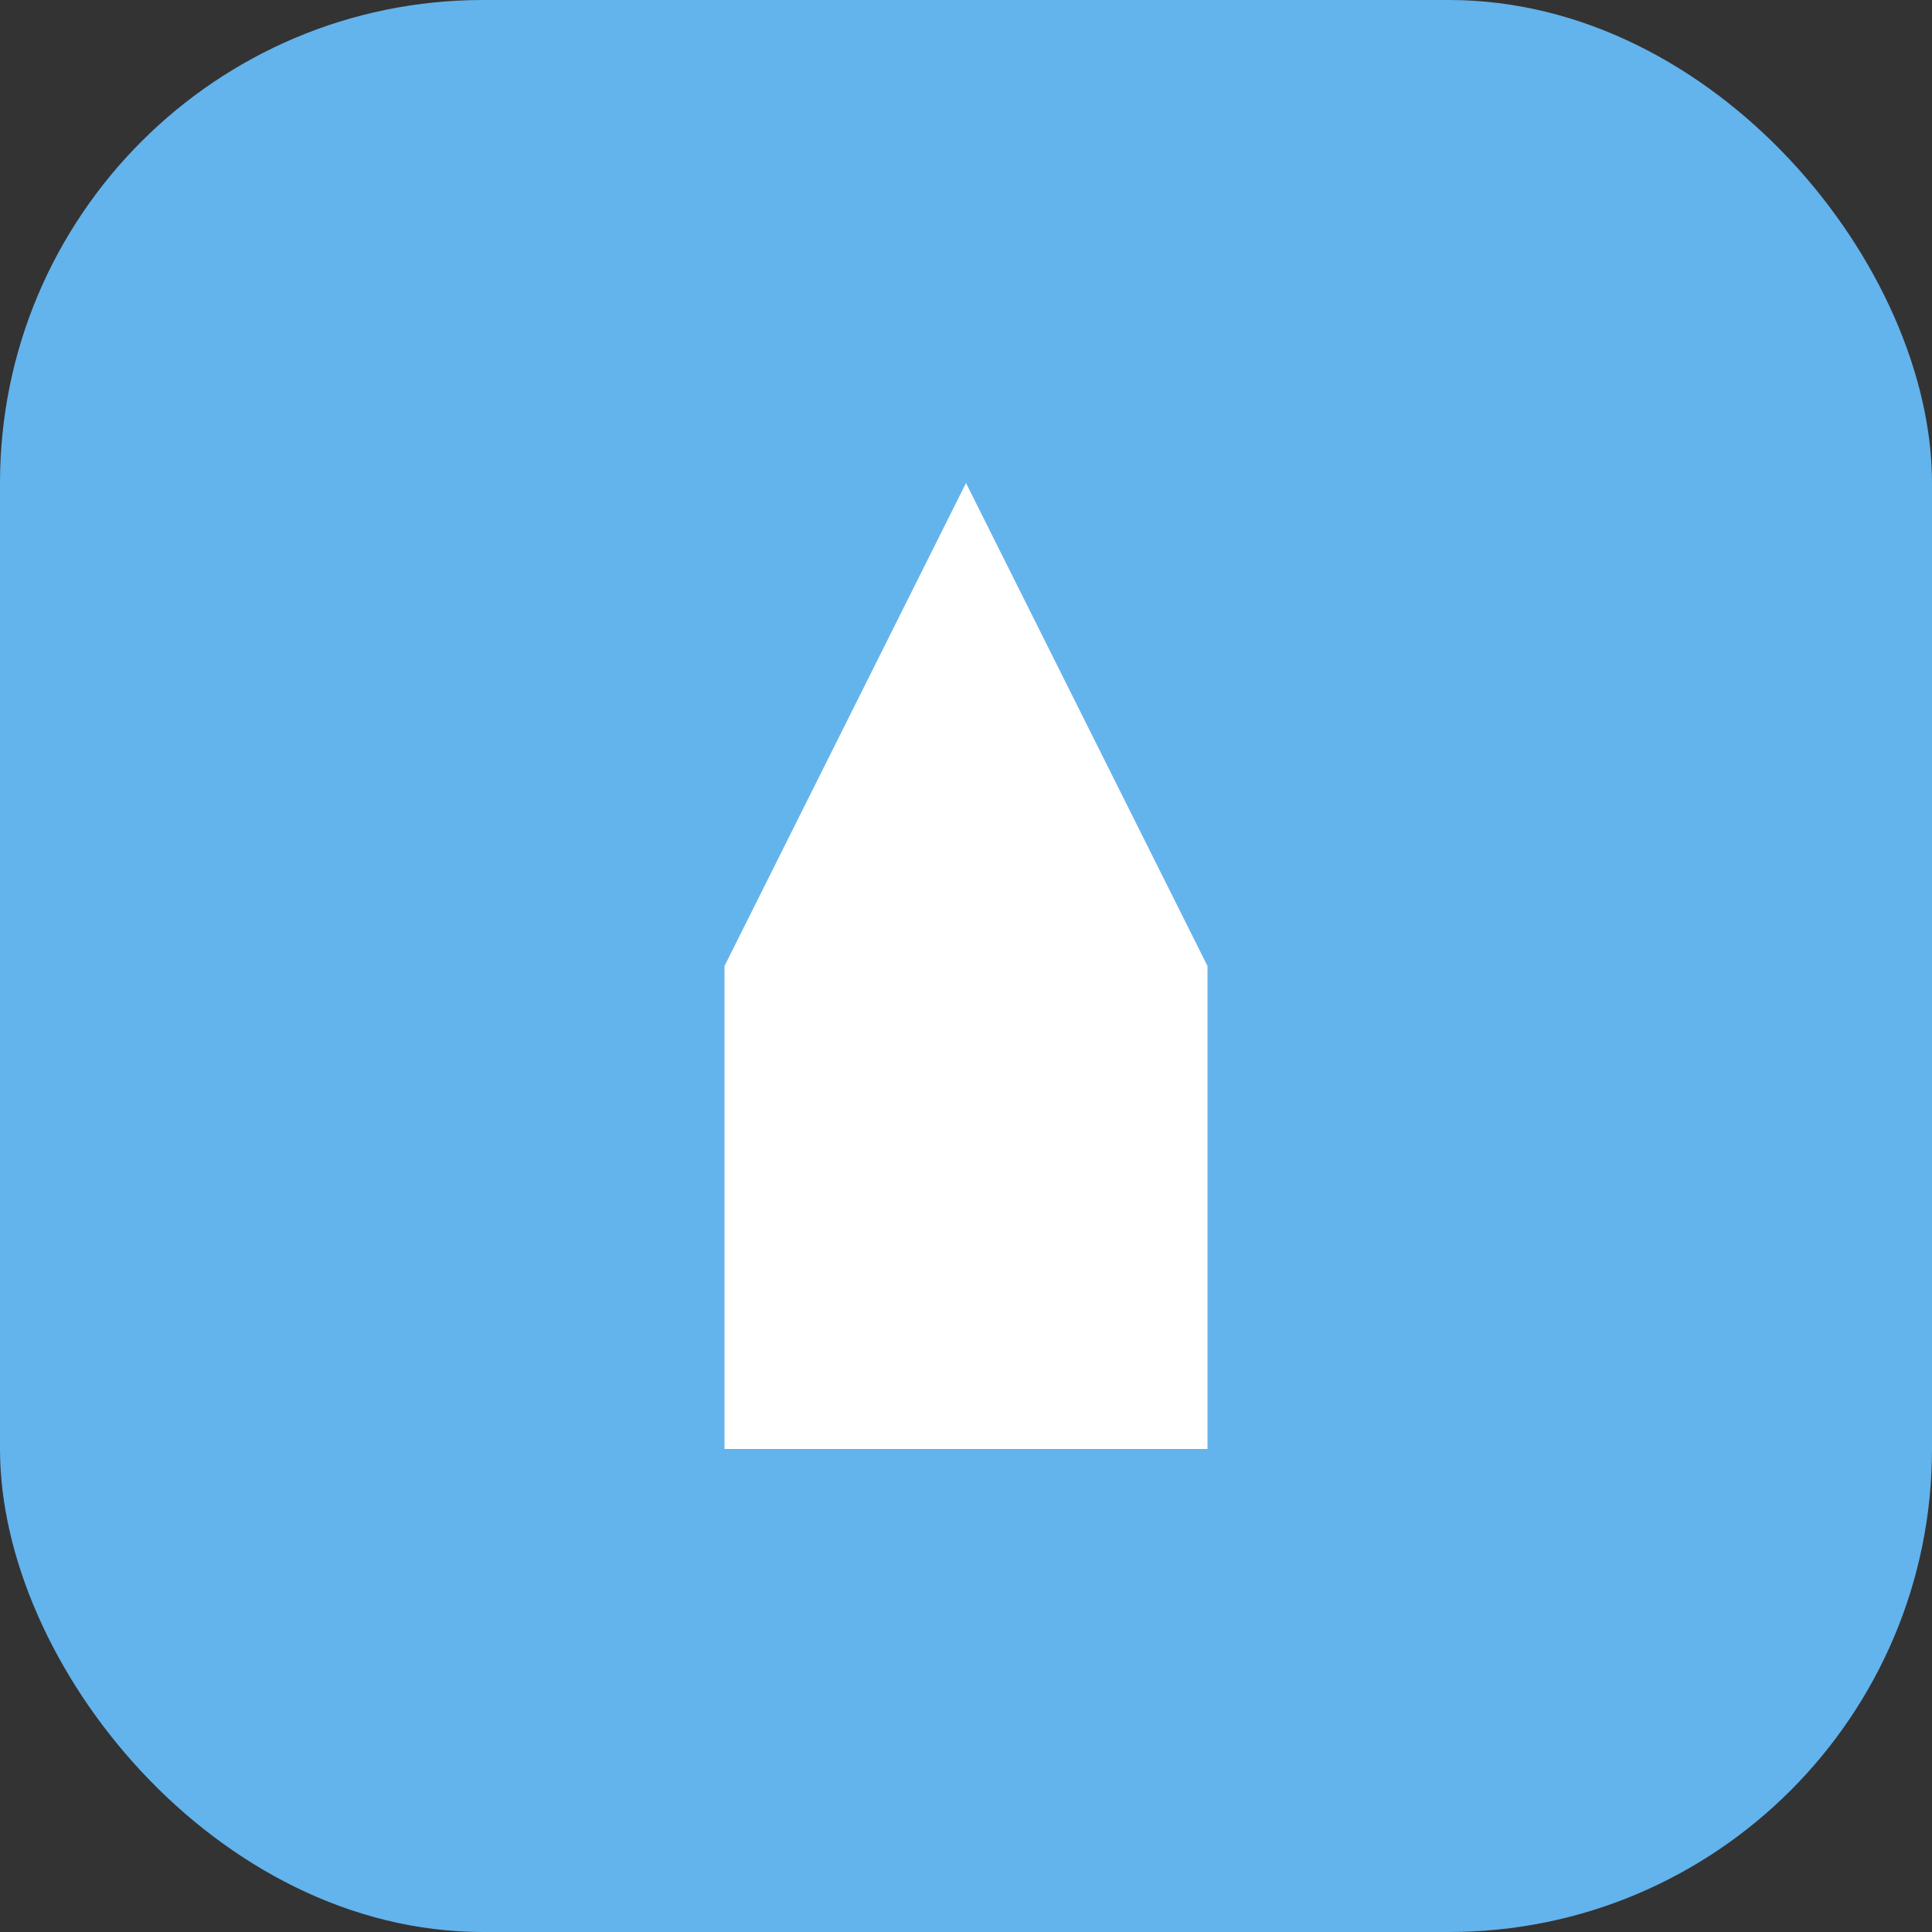 <svg xmlns="http://www.w3.org/2000/svg" width="32" height="32" viewBox="0 0 32 32" fill="none">
  <rect x="0" y="0" width="32" height="32" fill="#333333" stroke="none"/>
  <rect width="32" height="32" rx="8" fill="#63b3ed"/>
  <path d="M16 8L20 16H12L16 8Z" fill="white"/>
  <path d="M20 16V24H12V16H20Z" fill="white"/>
</svg>
